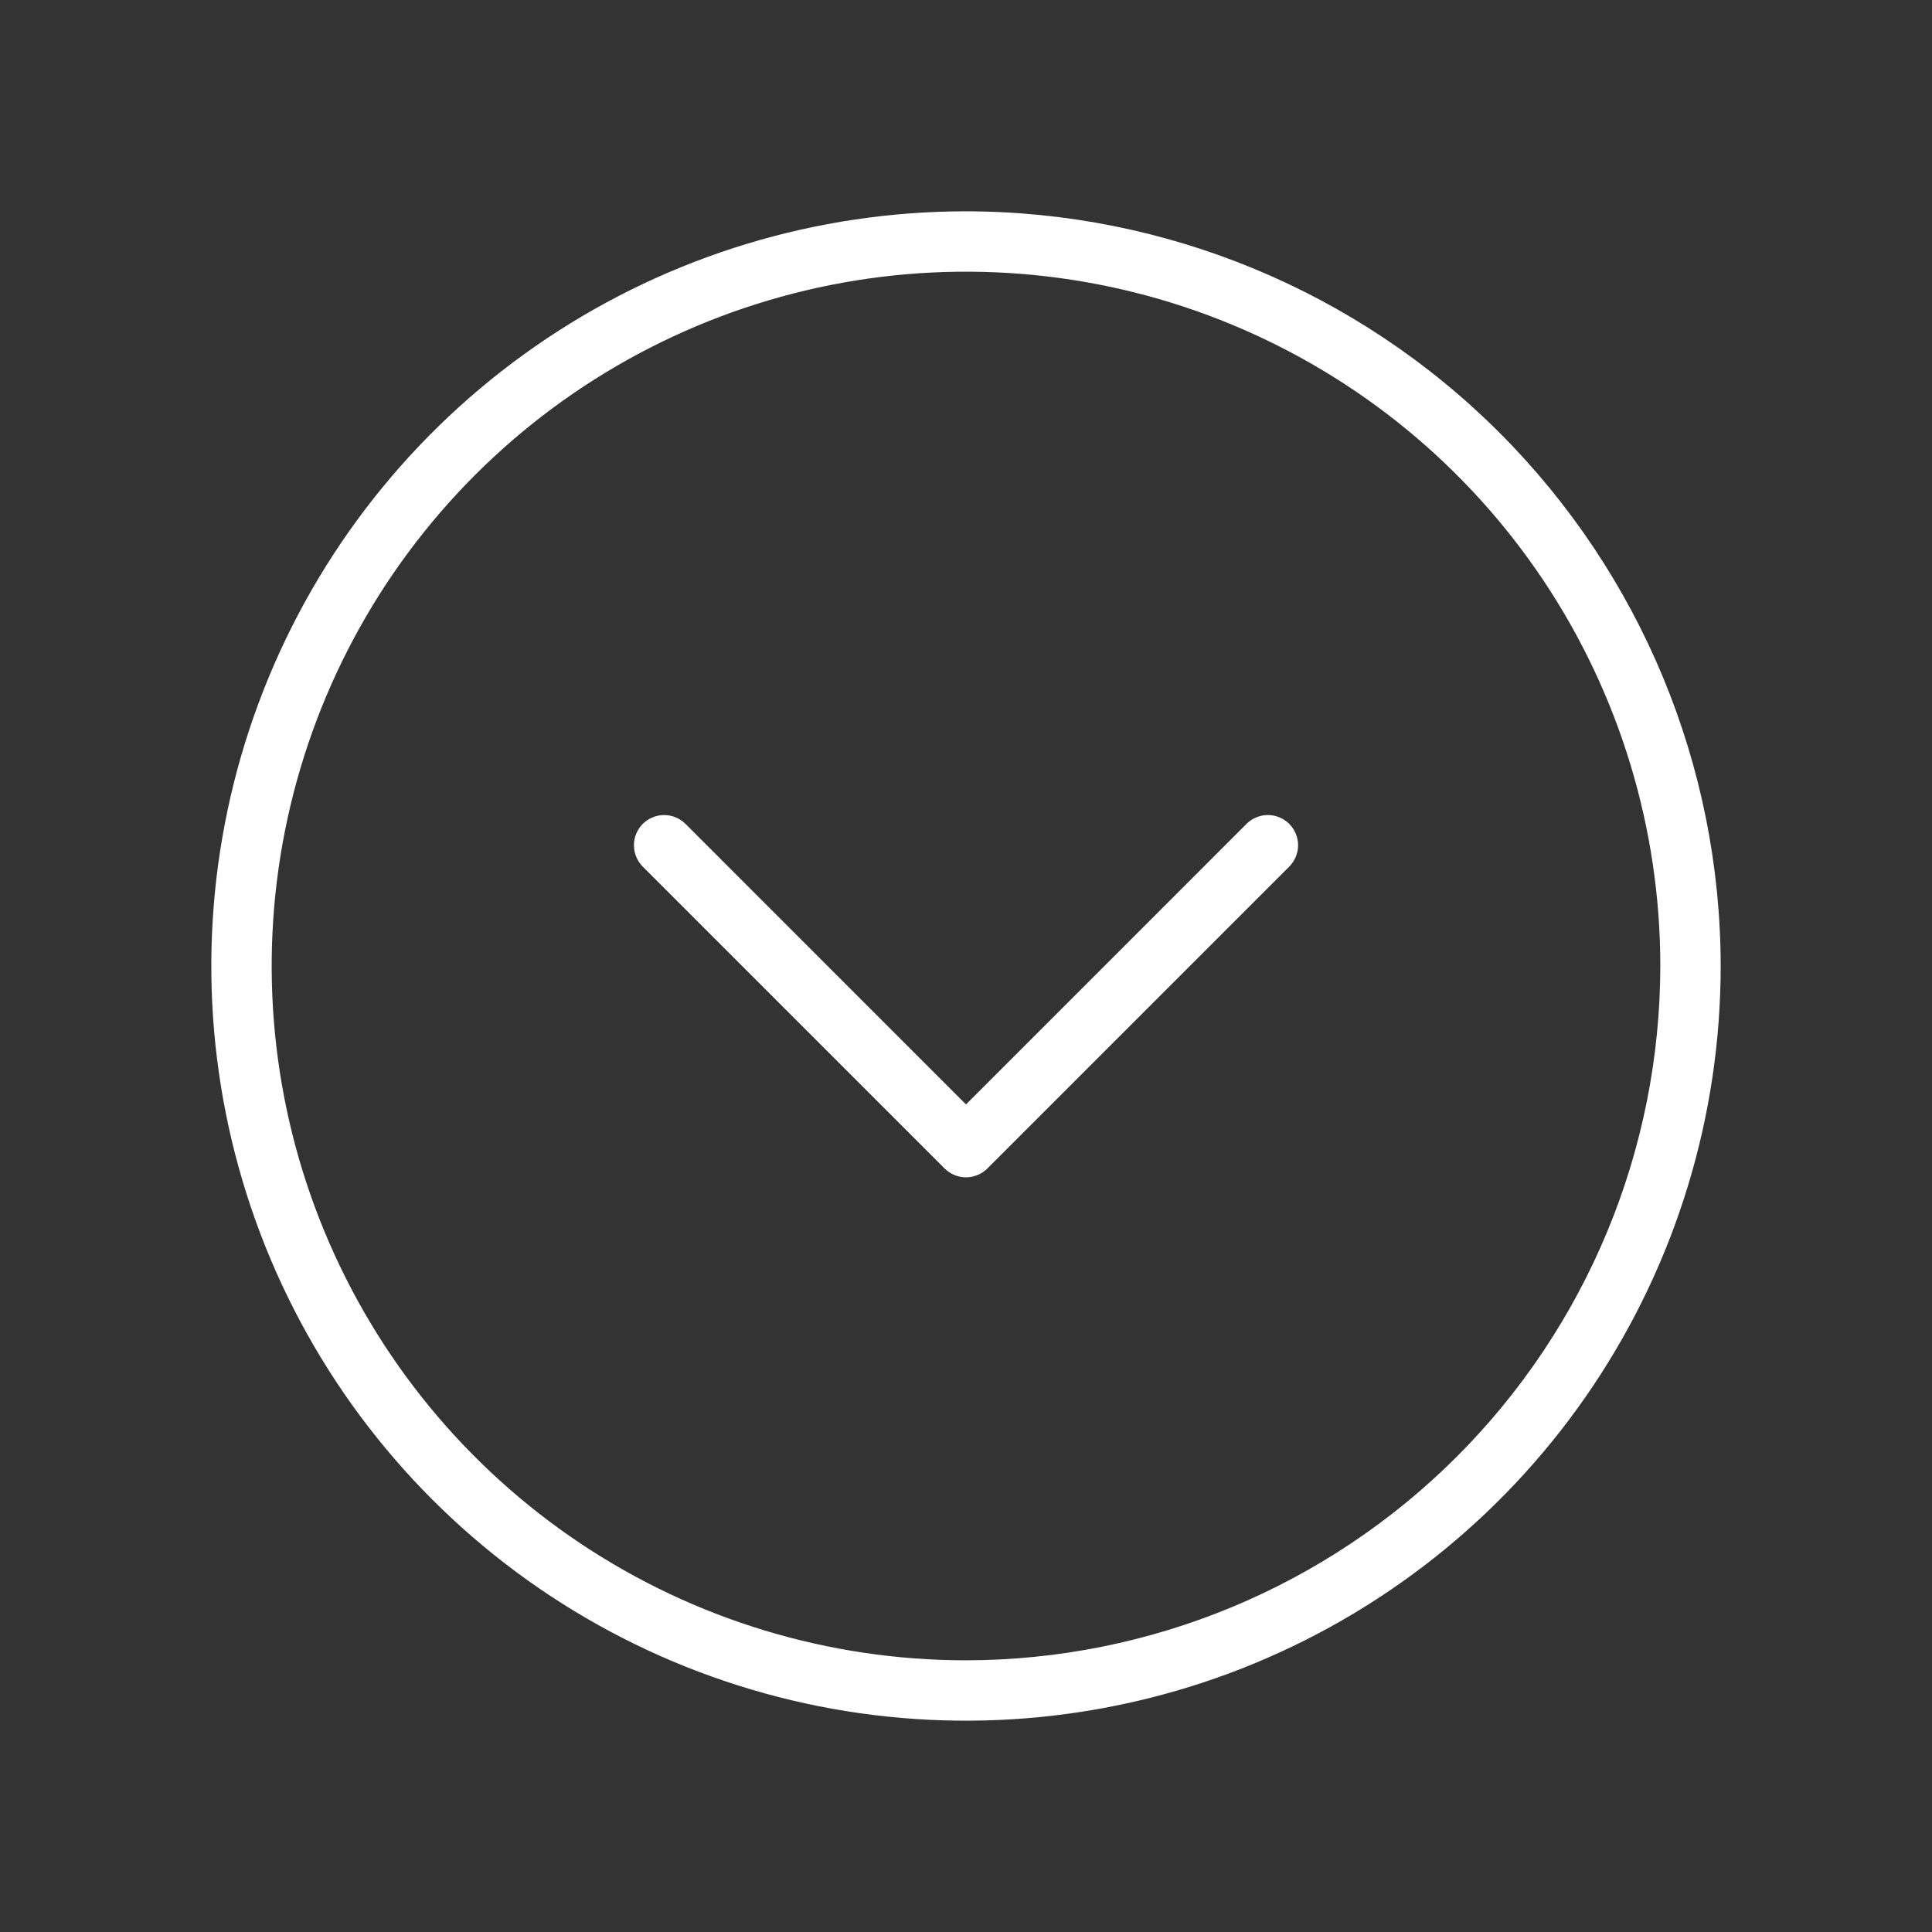 <svg width="48" height="48" viewBox="0 0 48 48" fill="none" xmlns="http://www.w3.org/2000/svg">
<rect x="0" y="0" width="48" height="48" fill="#333333" stroke="none"/>
<path d="M24 5.25C20.292 5.25 16.666 6.35 13.583 8.41C10.5 10.47 8.096 13.399 6.677 16.825C5.258 20.251 4.887 24.021 5.61 27.658C6.334 31.295 8.12 34.636 10.742 37.258C13.364 39.88 16.705 41.666 20.342 42.39C23.979 43.113 27.749 42.742 31.175 41.323C34.601 39.904 37.53 37.5 39.59 34.417C41.65 31.334 42.75 27.708 42.75 24C42.745 19.029 40.767 14.263 37.252 10.748C33.737 7.233 28.971 5.255 24 5.25ZM24 41.25C20.588 41.25 17.253 40.238 14.416 38.343C11.58 36.447 9.369 33.753 8.063 30.601C6.757 27.449 6.416 23.981 7.081 20.635C7.747 17.288 9.39 14.215 11.802 11.802C14.215 9.39 17.288 7.747 20.635 7.081C23.981 6.416 27.449 6.757 30.601 8.063C33.753 9.369 36.447 11.58 38.343 14.416C40.238 17.253 41.25 20.588 41.25 24C41.245 28.573 39.426 32.958 36.192 36.192C32.958 39.426 28.573 41.245 24 41.25ZM32.031 20.469C32.1 20.539 32.156 20.622 32.193 20.713C32.231 20.804 32.251 20.901 32.251 21C32.251 21.099 32.231 21.196 32.193 21.287C32.156 21.378 32.1 21.461 32.031 21.531L24.531 29.031C24.461 29.1 24.378 29.156 24.287 29.193C24.196 29.231 24.099 29.251 24 29.251C23.901 29.251 23.804 29.231 23.713 29.193C23.622 29.156 23.539 29.1 23.469 29.031L15.969 21.531C15.9 21.461 15.844 21.378 15.807 21.287C15.769 21.196 15.75 21.099 15.75 21C15.75 20.901 15.769 20.804 15.807 20.713C15.844 20.622 15.9 20.539 15.969 20.469C16.039 20.4 16.122 20.344 16.213 20.307C16.304 20.269 16.401 20.25 16.5 20.25C16.599 20.25 16.696 20.269 16.787 20.307C16.878 20.344 16.961 20.4 17.031 20.469L24 27.439L30.969 20.469C31.039 20.4 31.122 20.344 31.213 20.307C31.304 20.269 31.401 20.249 31.5 20.249C31.599 20.249 31.696 20.269 31.787 20.307C31.878 20.344 31.961 20.4 32.031 20.469Z" fill="white"/>
</svg>
